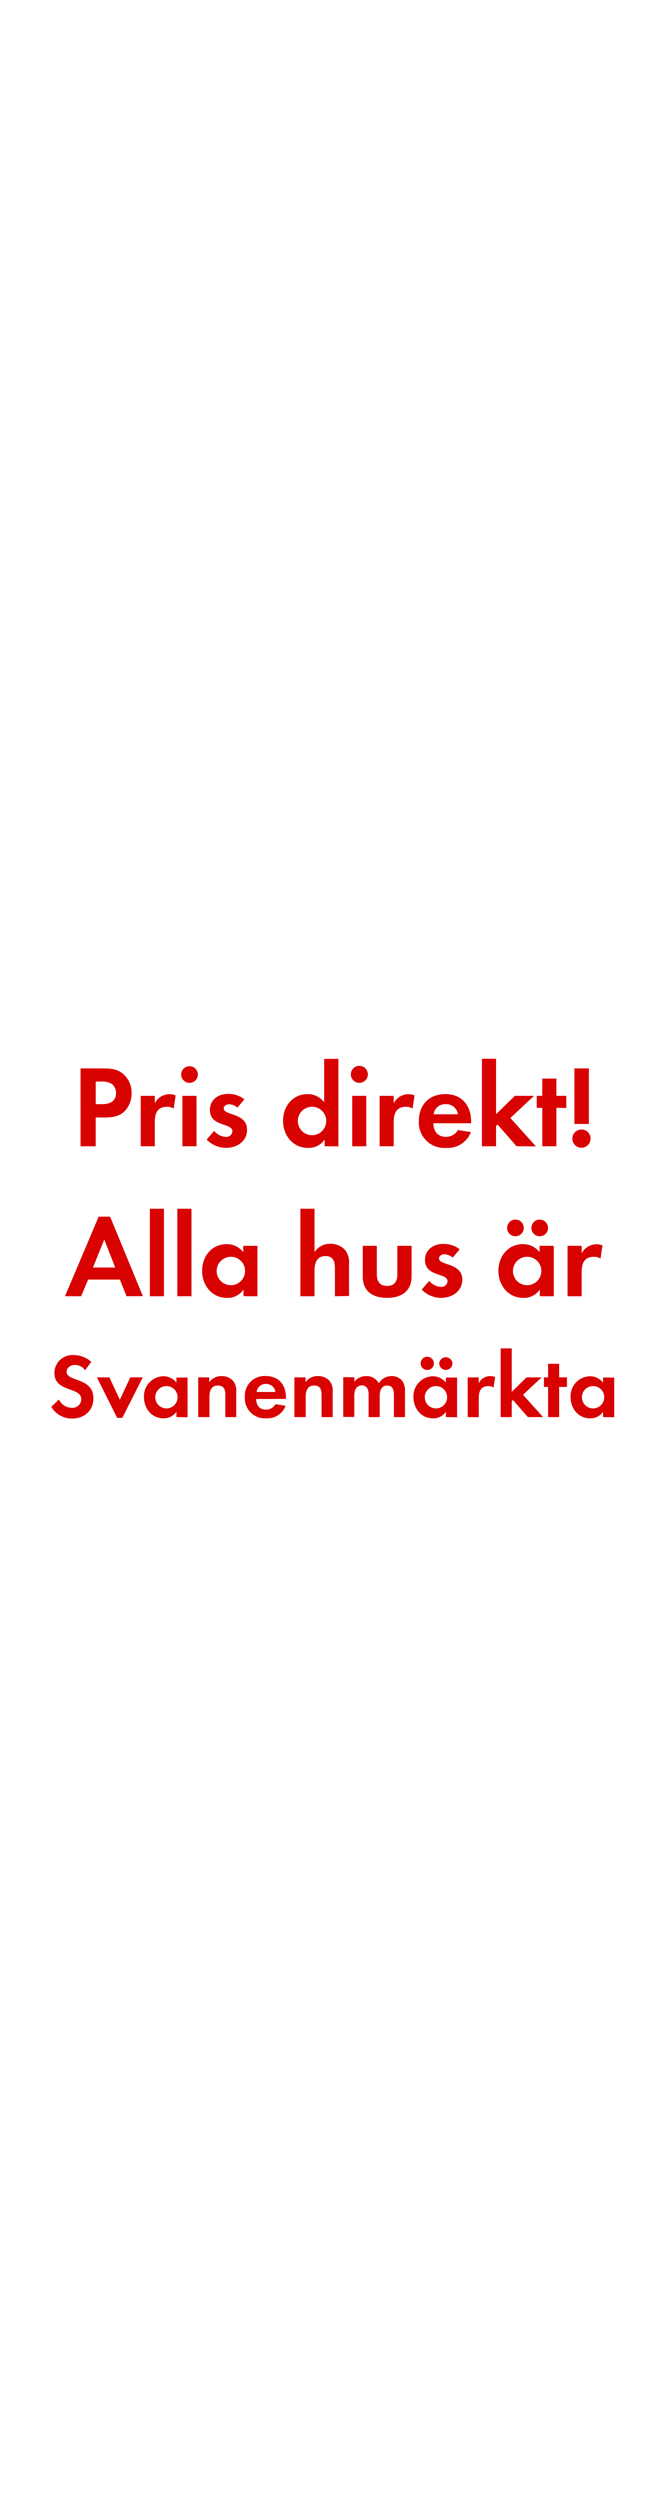 <svg id="Layer_1" data-name="Layer 1" xmlns="http://www.w3.org/2000/svg" viewBox="0 0 160 600"><defs><style>.cls-1{fill:#d80201;}</style></defs><title>text</title><path class="cls-1" d="M30.1,266.53c-1.82,2-4.67,1.65-7.11,1.65v6.92H19.35V256.42h5.43c1.85,0,3.47.14,4.93,1.43a5.94,5.94,0,0,1,1.9,4.51A6.11,6.11,0,0,1,30.1,266.53Zm-3.19-6.36a4.35,4.35,0,0,0-2.66-.59H23V265h1.48c1.82,0,3.39-.59,3.39-2.69A2.79,2.79,0,0,0,26.91,260.17Z"/><path class="cls-1" d="M41.72,266.05a3,3,0,0,0-1.62-.42c-2.3,0-2.91,1.63-2.91,3.64v5.83H33.8V263h3.39v1.82a3.88,3.88,0,0,1,3.52-2.21,3.83,3.83,0,0,1,1.49.28Z"/><path class="cls-1" d="M45.53,259.89a2,2,0,1,1,2-2A2,2,0,0,1,45.53,259.89ZM43.82,275.1V263h3.39V275.1Z"/><path class="cls-1" d="M54.27,275.49a6.44,6.44,0,0,1-4.62-2l1.79-2.07a3.94,3.94,0,0,0,2.85,1.43,1.43,1.43,0,0,0,1.54-1.35c0-2.07-5.4-1-5.4-5.12,0-2.46,2-3.84,4.34-3.84a6.28,6.28,0,0,1,3.95,1.29l-1.68,2a3.37,3.37,0,0,0-2-.81c-.59,0-1.29.36-1.29,1,0,1.77,5.6,1,5.6,5.13C59.33,274,56.87,275.49,54.27,275.49Z"/><path class="cls-1" d="M78,275.1v-1.6a4.68,4.68,0,0,1-4,2c-3.64,0-6-3-6-6.5s2.32-6.41,5.88-6.41a5,5,0,0,1,4,1.93V254.13h3.42v21Zm-3-9.47A3.41,3.41,0,1,0,78.37,269,3.38,3.38,0,0,0,75,265.63Z"/><path class="cls-1" d="M86.33,259.89a2,2,0,1,1,0-4.09,2,2,0,0,1,0,4.09ZM84.62,275.1V263H88V275.1Z"/><path class="cls-1" d="M99.12,266.05a3,3,0,0,0-1.62-.42c-2.3,0-2.92,1.63-2.92,3.64v5.83H91.2V263h3.38v1.82a3.91,3.91,0,0,1,3.53-2.21,3.86,3.86,0,0,1,1.49.28Z"/><path class="cls-1" d="M104.1,269.58c.06,1.88,1,3.25,3,3.25A3.17,3.17,0,0,0,110,271.2l3.13.51a5.94,5.94,0,0,1-6,3.78,6.08,6.08,0,0,1-6.5-6.47c0-3.86,2.47-6.44,6.36-6.44s6.19,2.69,6.19,6.55v.45ZM107,265a2.74,2.74,0,0,0-2.82,2.43H110A2.81,2.81,0,0,0,107,265Z"/><path class="cls-1" d="M124.1,275.1l-4.57-5.21-.36.36v4.85h-3.39v-21h3.39V267.4L123.7,263h4.6l-5.69,5.32,6.13,6.81Z"/><path class="cls-1" d="M133.67,265.88v9.22h-3.39v-9.22h-1.34V263h1.34v-4.14h3.39V263h2.38v2.91Z"/><path class="cls-1" d="M139.69,275.46a2.19,2.19,0,1,1,2.19-2.18A2.19,2.19,0,0,1,139.69,275.46ZM138,269.75V256.42h3.47v13.33Z"/><path class="cls-1" d="M30.4,311.1l-1.6-4H21.18l-1.7,4H15.61L23.7,292h2.75l7.87,19.07Zm-5.35-13.61-2.72,6.72h5.35Z"/><path class="cls-1" d="M36,311.1v-21h3.39v21Z"/><path class="cls-1" d="M42.6,311.1v-21H46v21Z"/><path class="cls-1" d="M58.51,311.1v-1.6a4.68,4.68,0,0,1-3.95,2c-3.64,0-6-3-6-6.5s2.32-6.41,5.88-6.41a5,5,0,0,1,4,1.93V299h3.41V311.1Zm-3-9.47A3.41,3.41,0,1,0,58.87,305,3.38,3.38,0,0,0,55.48,301.63Z"/><path class="cls-1" d="M80.46,311.1v-6.64c0-1.68-.36-3-2.32-3s-2.58,1.63-2.58,3.42v6.22H72.17v-21h3.39v10.41a4.41,4.41,0,0,1,3.81-2,4.68,4.68,0,0,1,3.53,1.48,4.86,4.86,0,0,1,.95,3.42v7.62Z"/><path class="cls-1" d="M93,311.49c-3.33,0-5.85-1.49-5.85-5.1V299h3.38v6.86c0,1.65.7,2.77,2.47,2.77s2.46-1.12,2.46-2.77V299h3.42v7.42C98.83,310,96.28,311.49,93,311.49Z"/><path class="cls-1" d="M105.94,311.49a6.44,6.44,0,0,1-4.62-2l1.79-2.07a4,4,0,0,0,2.86,1.43,1.43,1.43,0,0,0,1.54-1.35c0-2.07-5.41-1-5.41-5.12,0-2.46,2.05-3.84,4.34-3.84a6.28,6.28,0,0,1,4,1.29l-1.68,2a3.37,3.37,0,0,0-2-.81c-.59,0-1.29.36-1.29,1,0,1.76,5.6,1,5.6,5.12C111,310,108.54,311.49,105.94,311.49Z"/><path class="cls-1" d="M129.68,311.1v-1.6a4.66,4.66,0,0,1-3.94,2c-3.64,0-6-3-6-6.5s2.33-6.41,5.88-6.41a5,5,0,0,1,4,1.93V299h3.42V311.1Zm-5.85-14.4a2,2,0,0,1,0-4,2,2,0,1,1,0,4Zm2.83,4.93a3.41,3.41,0,1,0,3.39,3.39A3.38,3.38,0,0,0,126.66,301.63Zm3-4.93a2,2,0,0,1-2-2,2,2,0,1,1,2,2Z"/><path class="cls-1" d="M144.27,302.05a3,3,0,0,0-1.62-.42c-2.3,0-2.91,1.63-2.91,3.64v5.83h-3.39V299h3.39v1.82a4,4,0,0,1,5-1.93Z"/><path class="cls-1" d="M17.32,340.45a5.72,5.72,0,0,1-5-2.8l1.85-1.78a3.37,3.37,0,0,0,3.08,2,2.09,2.09,0,0,0,2.27-2.07c0-3-6.45-1.58-6.45-6.31a4.31,4.31,0,0,1,4.58-4.27,6.43,6.43,0,0,1,4.29,1.63l-1.5,2A3,3,0,0,0,18,327.58c-.94,0-2,.59-2,1.65,0,2.48,6.44,1.25,6.44,6.38C22.42,338.6,20.22,340.45,17.32,340.45Z"/><path class="cls-1" d="M29.38,340.29H28.14l-4.86-9.72h3l2.51,5.37,2.51-5.37h3Z"/><path class="cls-1" d="M42.38,340.1v-1.26a3.67,3.67,0,0,1-3.1,1.56c-2.86,0-4.69-2.37-4.69-5.1a4.77,4.77,0,0,1,4.62-5,4,4,0,0,1,3.17,1.52v-1.21h2.68v9.53ZM40,332.66a2.68,2.68,0,1,0,2.66,2.66A2.66,2.66,0,0,0,40,332.66Z"/><path class="cls-1" d="M54.13,340.1v-5.28c0-1.3-.29-2.29-1.81-2.29s-2,1.21-2,2.64v4.93H47.61v-9.53h2.66v1.17a3.52,3.52,0,0,1,3-1.48A3.63,3.63,0,0,1,56,331.41a3.68,3.68,0,0,1,.75,2.64v6.05Z"/><path class="cls-1" d="M61.56,335.76c0,1.48.75,2.55,2.33,2.55A2.49,2.49,0,0,0,66.16,337l2.46.39a4.66,4.66,0,0,1-4.68,3,4.78,4.78,0,0,1-5.11-5.08,4.72,4.72,0,0,1,5-5.06c3.14,0,4.86,2.11,4.86,5.15v.35Zm2.31-3.61a2.16,2.16,0,0,0-2.22,1.92h4.51A2.21,2.21,0,0,0,63.87,332.15Z"/><path class="cls-1" d="M77.25,340.1v-5.28c0-1.3-.29-2.29-1.81-2.29s-2,1.21-2,2.64v4.93H70.73v-9.53H73.4v1.17a3.49,3.49,0,0,1,3-1.48,3.63,3.63,0,0,1,2.77,1.15,3.68,3.68,0,0,1,.75,2.64v6.05Z"/><path class="cls-1" d="M94.63,340.1v-5.22c0-1.12-.18-2.35-1.59-2.35-1.56,0-1.82,1.43-1.82,2.68v4.89H88.55V335a4.43,4.43,0,0,0-.19-1.59,1.55,1.55,0,0,0-1.43-.92,1.74,1.74,0,0,0-1.5.86,3.87,3.87,0,0,0-.31,1.82v4.89H82.46v-9.53h2.66v1.08A3.68,3.68,0,0,1,88,330.26,3.26,3.26,0,0,1,91,332a3.53,3.53,0,0,1,3.12-1.74,3.11,3.11,0,0,1,2.66,1.37,4.18,4.18,0,0,1,.51,2.31v6.16Z"/><path class="cls-1" d="M107.12,340.1v-1.26a3.66,3.66,0,0,1-3.1,1.56c-2.86,0-4.69-2.37-4.69-5.1a4.77,4.77,0,0,1,4.62-5,4,4,0,0,1,3.17,1.52v-1.21h2.69v9.53Zm-4.6-11.31a1.59,1.59,0,0,1,0-3.17,1.59,1.59,0,1,1,0,3.17Zm2.23,3.87a2.68,2.68,0,1,0,2.66,2.66A2.66,2.66,0,0,0,104.75,332.66Zm2.35-3.87a1.61,1.61,0,0,1-1.58-1.59,1.59,1.59,0,0,1,3.17,0A1.59,1.59,0,0,1,107.1,328.79Z"/><path class="cls-1" d="M118.58,333a2.37,2.37,0,0,0-1.27-.33c-1.81,0-2.29,1.28-2.29,2.86v4.58h-2.66v-9.53H115V332a3.07,3.07,0,0,1,2.77-1.74,3.15,3.15,0,0,1,1.17.22Z"/><path class="cls-1" d="M126.81,340.1l-3.58-4.1-.29.29v3.81h-2.66V323.62h2.66v10.43l3.56-3.48h3.61l-4.46,4.18,4.81,5.35Z"/><path class="cls-1" d="M134.33,332.86v7.24h-2.66v-7.24h-1v-2.29h1v-3.26h2.66v3.26h1.88v2.29Z"/><path class="cls-1" d="M144.87,340.1v-1.26a3.65,3.65,0,0,1-3.1,1.56c-2.86,0-4.69-2.37-4.69-5.1a4.77,4.77,0,0,1,4.63-5,4,4,0,0,1,3.16,1.52v-1.21h2.69v9.53Zm-2.37-7.44a2.68,2.68,0,1,0,2.66,2.66A2.66,2.66,0,0,0,142.5,332.66Z"/></svg>